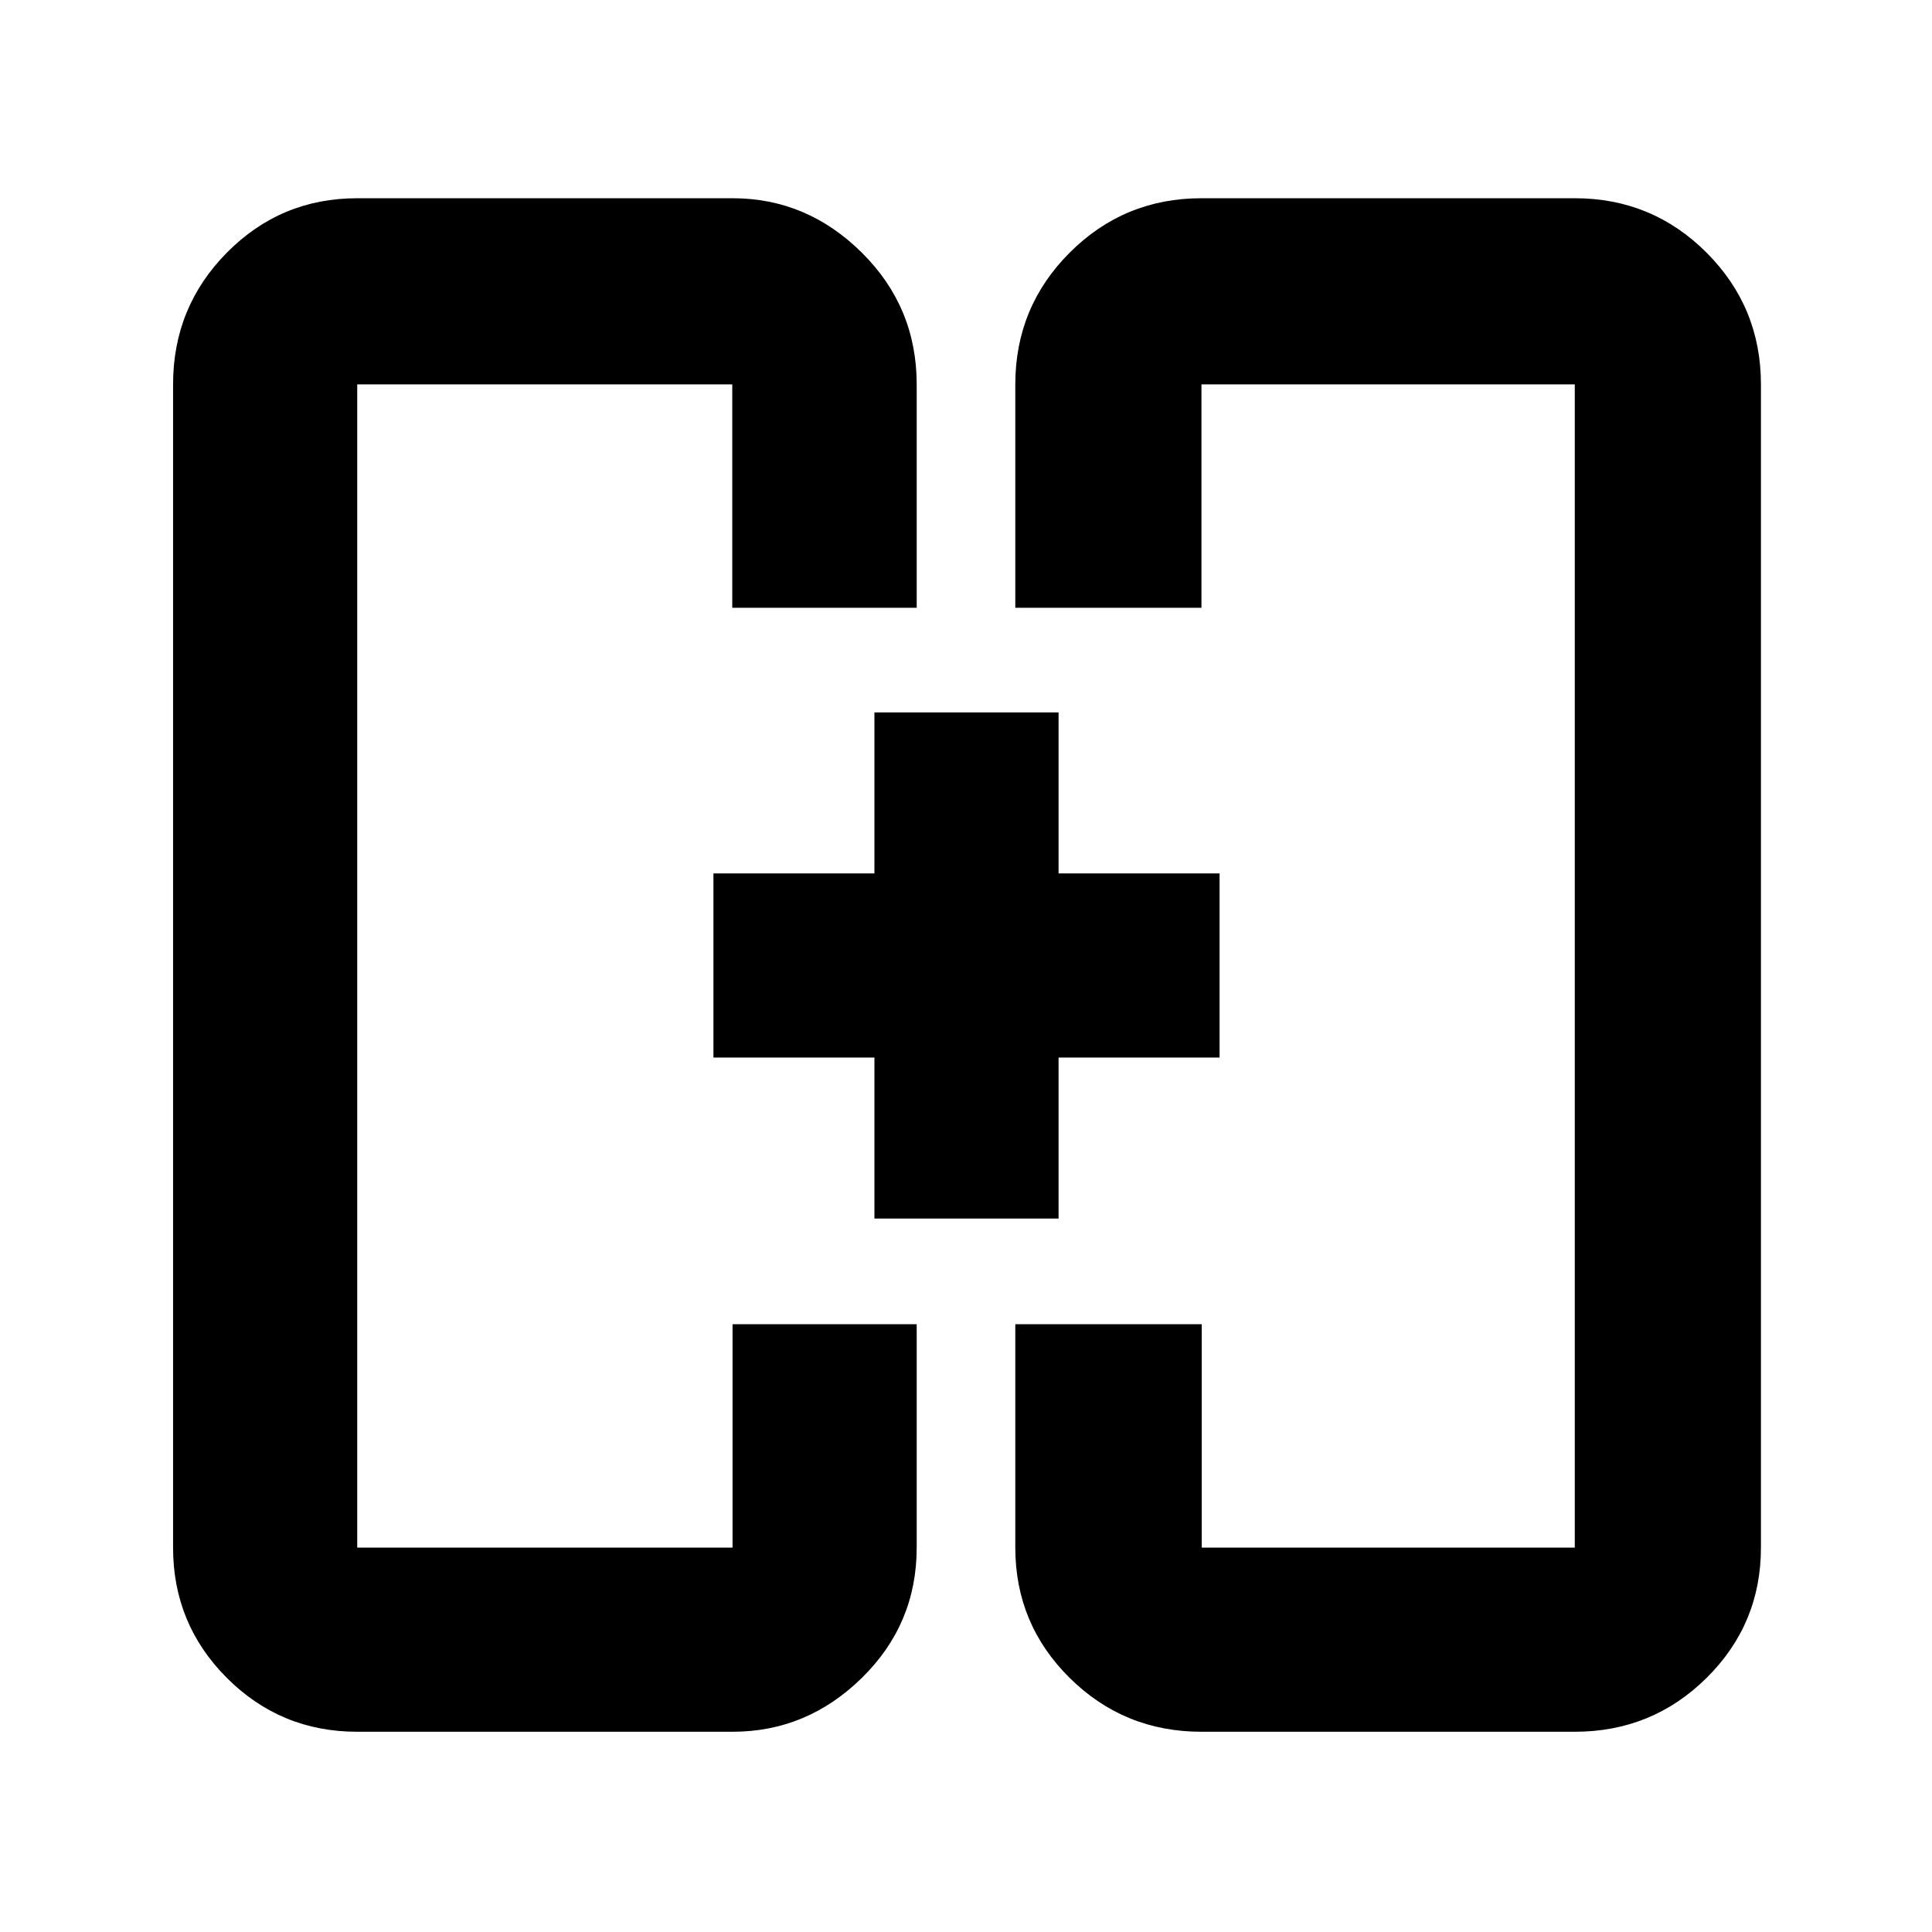 <svg xmlns="http://www.w3.org/2000/svg" height="48" viewBox="0 -960 960 960" width="48"><path d="M434.5-354.5v-80h-80V-526h80v-80H526v80h80v91.5h-80v80h-91.5Zm-80-125.5Zm251.5 0ZM177.5-99.5q-38.02 0-64.76-26.74Q86-152.98 86-191v-578q0-38.43 26.74-65.47 26.74-27.03 64.76-27.03H364q36.97 0 64.23 27.03Q455.5-807.43 455.5-769v111h-91.64v-111H177.5v578H364v-111h91.5v111q0 38.02-27.27 64.76Q400.97-99.5 364-99.5H177.5Zm419.5 0q-38.43 0-65.47-26.74Q504.5-152.98 504.5-191v-111h92.64v111H782.5v-578H597v111h-92.5v-111q0-38.43 27.03-65.47Q558.57-861.5 597-861.5h185.5q38.43 0 65.47 27.03Q875-807.43 875-769v578q0 38.02-27.03 64.76Q820.93-99.5 782.5-99.5H597Z"/></svg>